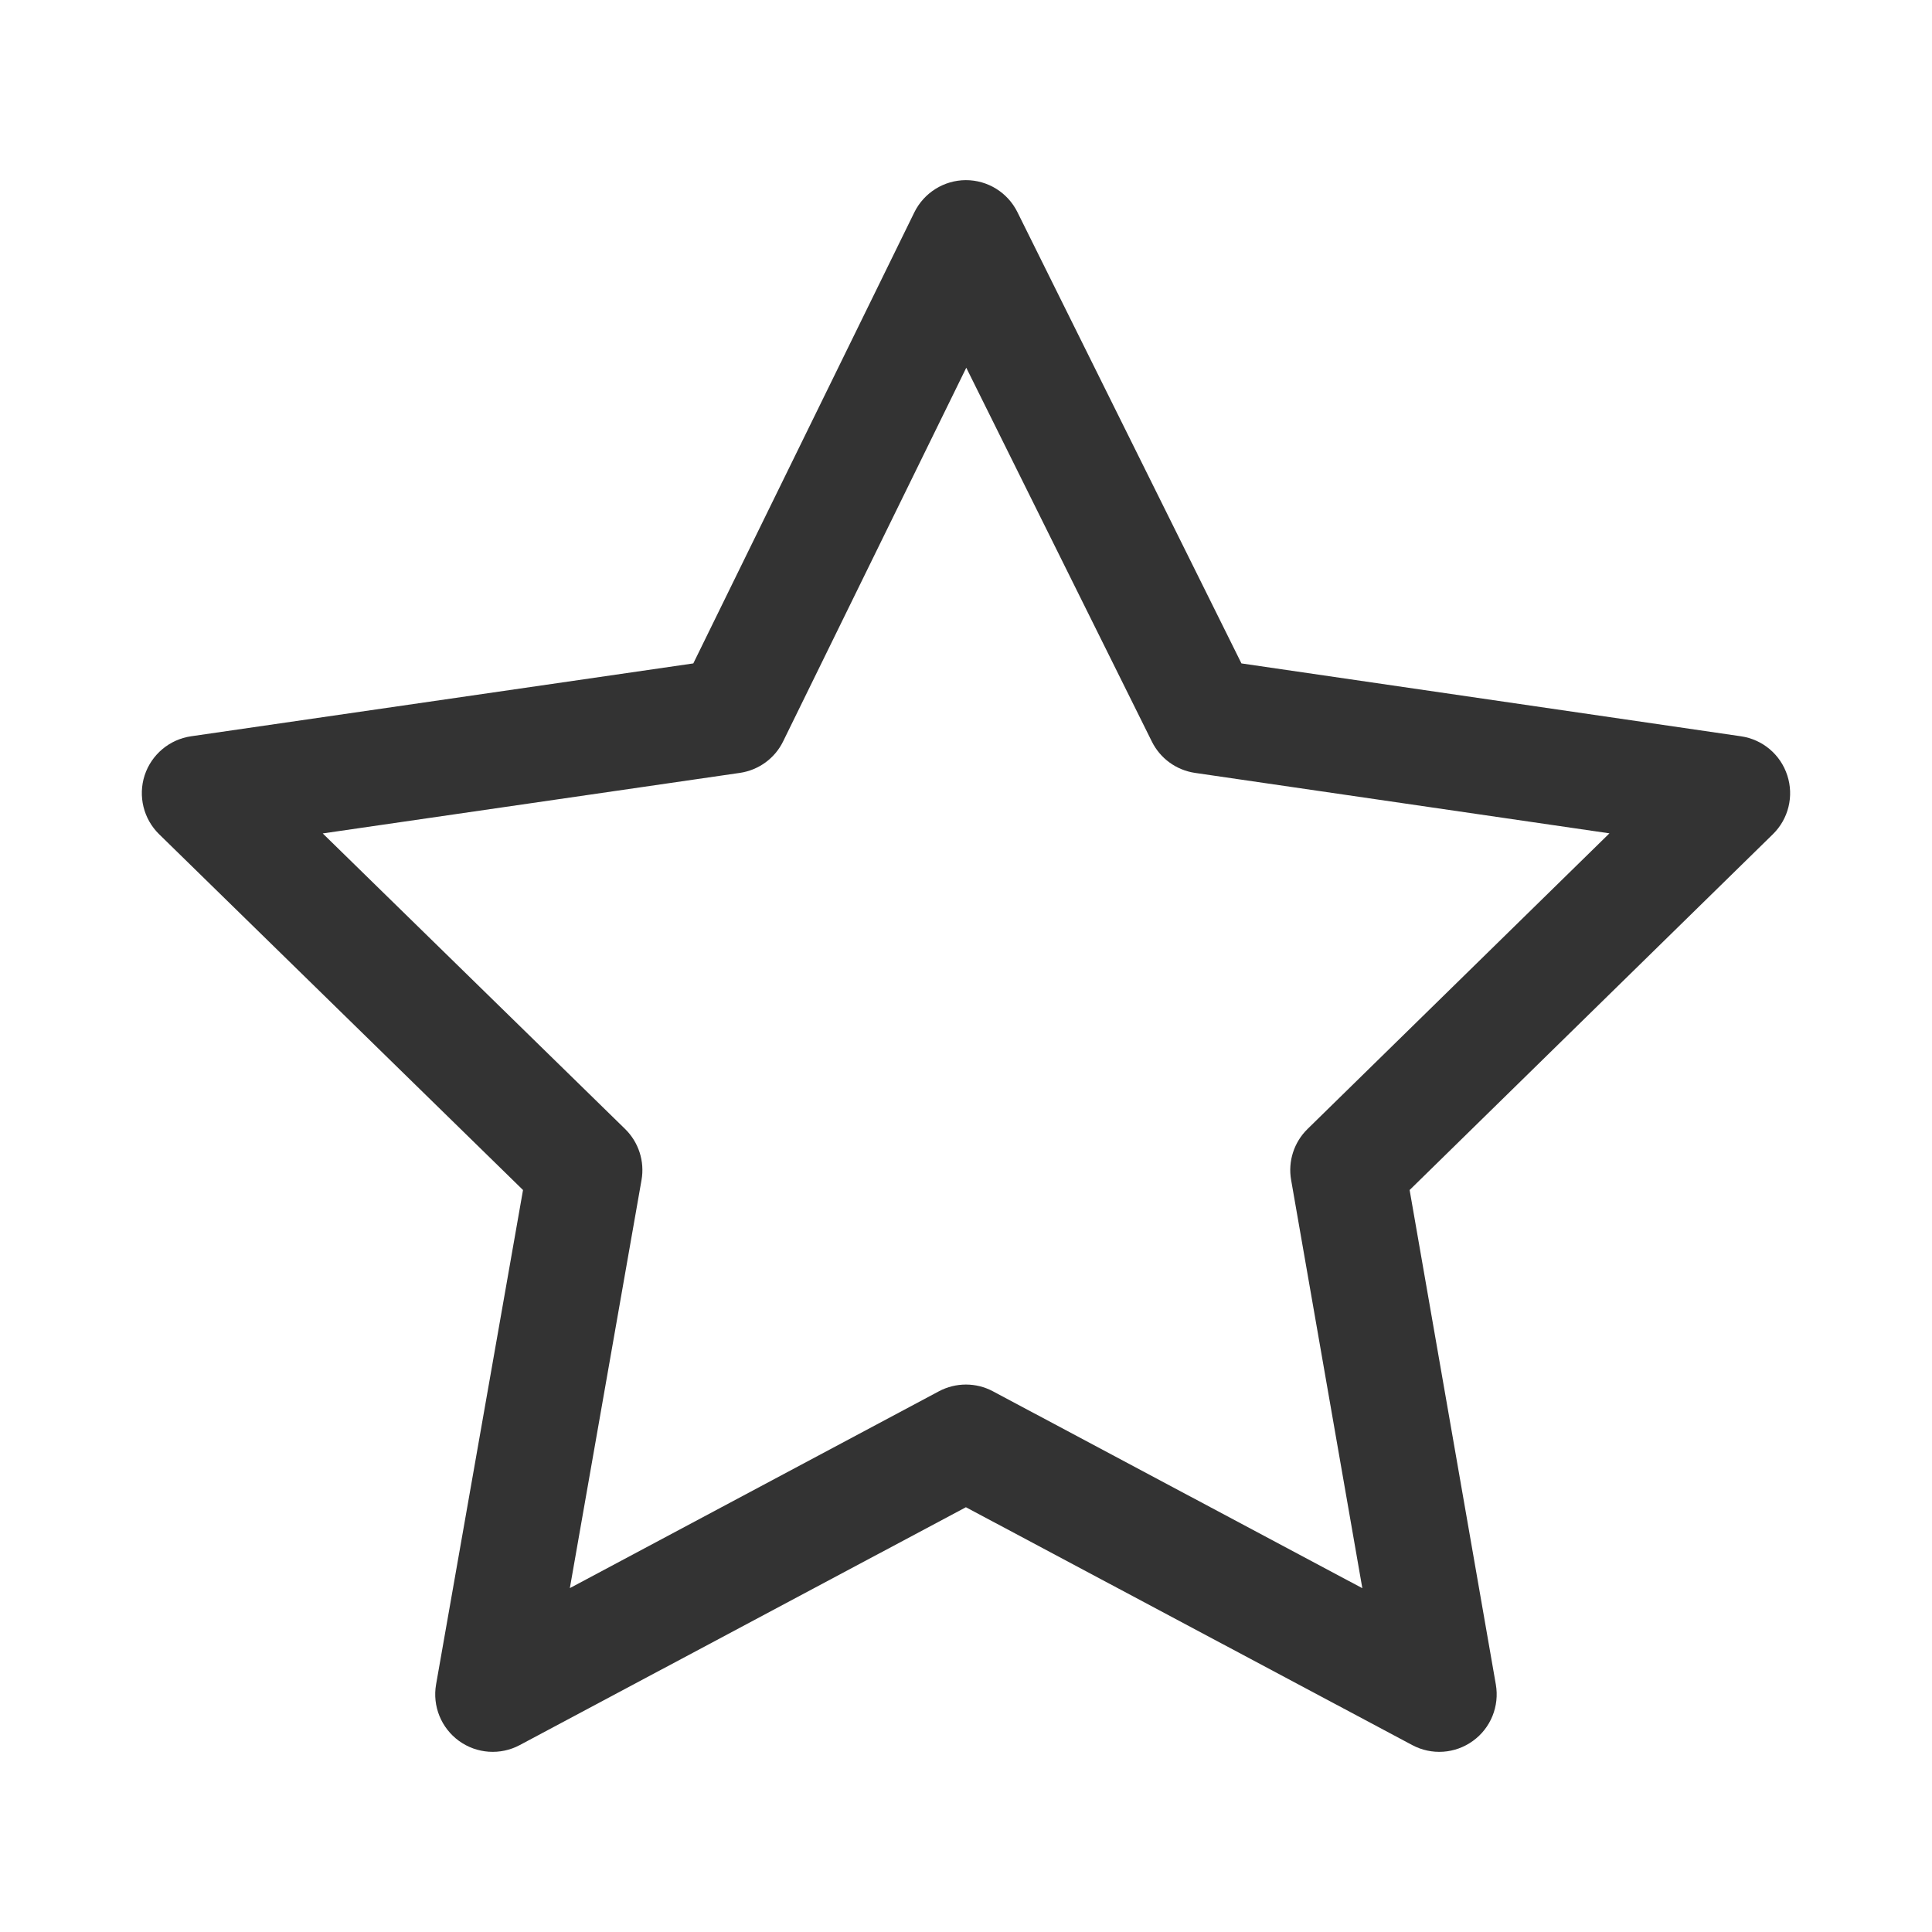 <svg width="21" height="21" viewBox="0 0 21 21" fill="none" xmlns="http://www.w3.org/2000/svg">
<path fill-rule="evenodd" clip-rule="evenodd" d="M10.498 1.958C10.736 1.958 10.953 2.092 11.059 2.306L13.494 7.211L18.923 8.003C19.159 8.037 19.354 8.202 19.427 8.428C19.501 8.654 19.44 8.902 19.27 9.068L15.322 12.935L16.259 18.309C16.3 18.545 16.204 18.783 16.01 18.923C15.817 19.063 15.561 19.081 15.35 18.968L10.499 16.383L5.65 18.968C5.439 19.081 5.182 19.063 4.989 18.923C4.795 18.782 4.699 18.544 4.74 18.309L5.685 12.935L1.73 9.068C1.56 8.902 1.499 8.654 1.572 8.428C1.646 8.202 1.842 8.037 2.077 8.003L7.536 7.211L9.938 2.309C10.043 2.095 10.26 1.959 10.498 1.958ZM10.503 3.997L8.513 8.057C8.423 8.243 8.246 8.371 8.042 8.401L3.508 9.059L6.795 12.272C6.942 12.416 7.009 12.624 6.973 12.827L6.194 17.262L10.205 15.123C10.389 15.025 10.61 15.025 10.793 15.123L14.808 17.263L14.034 12.826C13.998 12.624 14.065 12.416 14.212 12.272L17.494 9.058L12.989 8.401C12.786 8.371 12.611 8.244 12.52 8.06L10.503 3.997Z" fill="#333333"/>
</svg>
